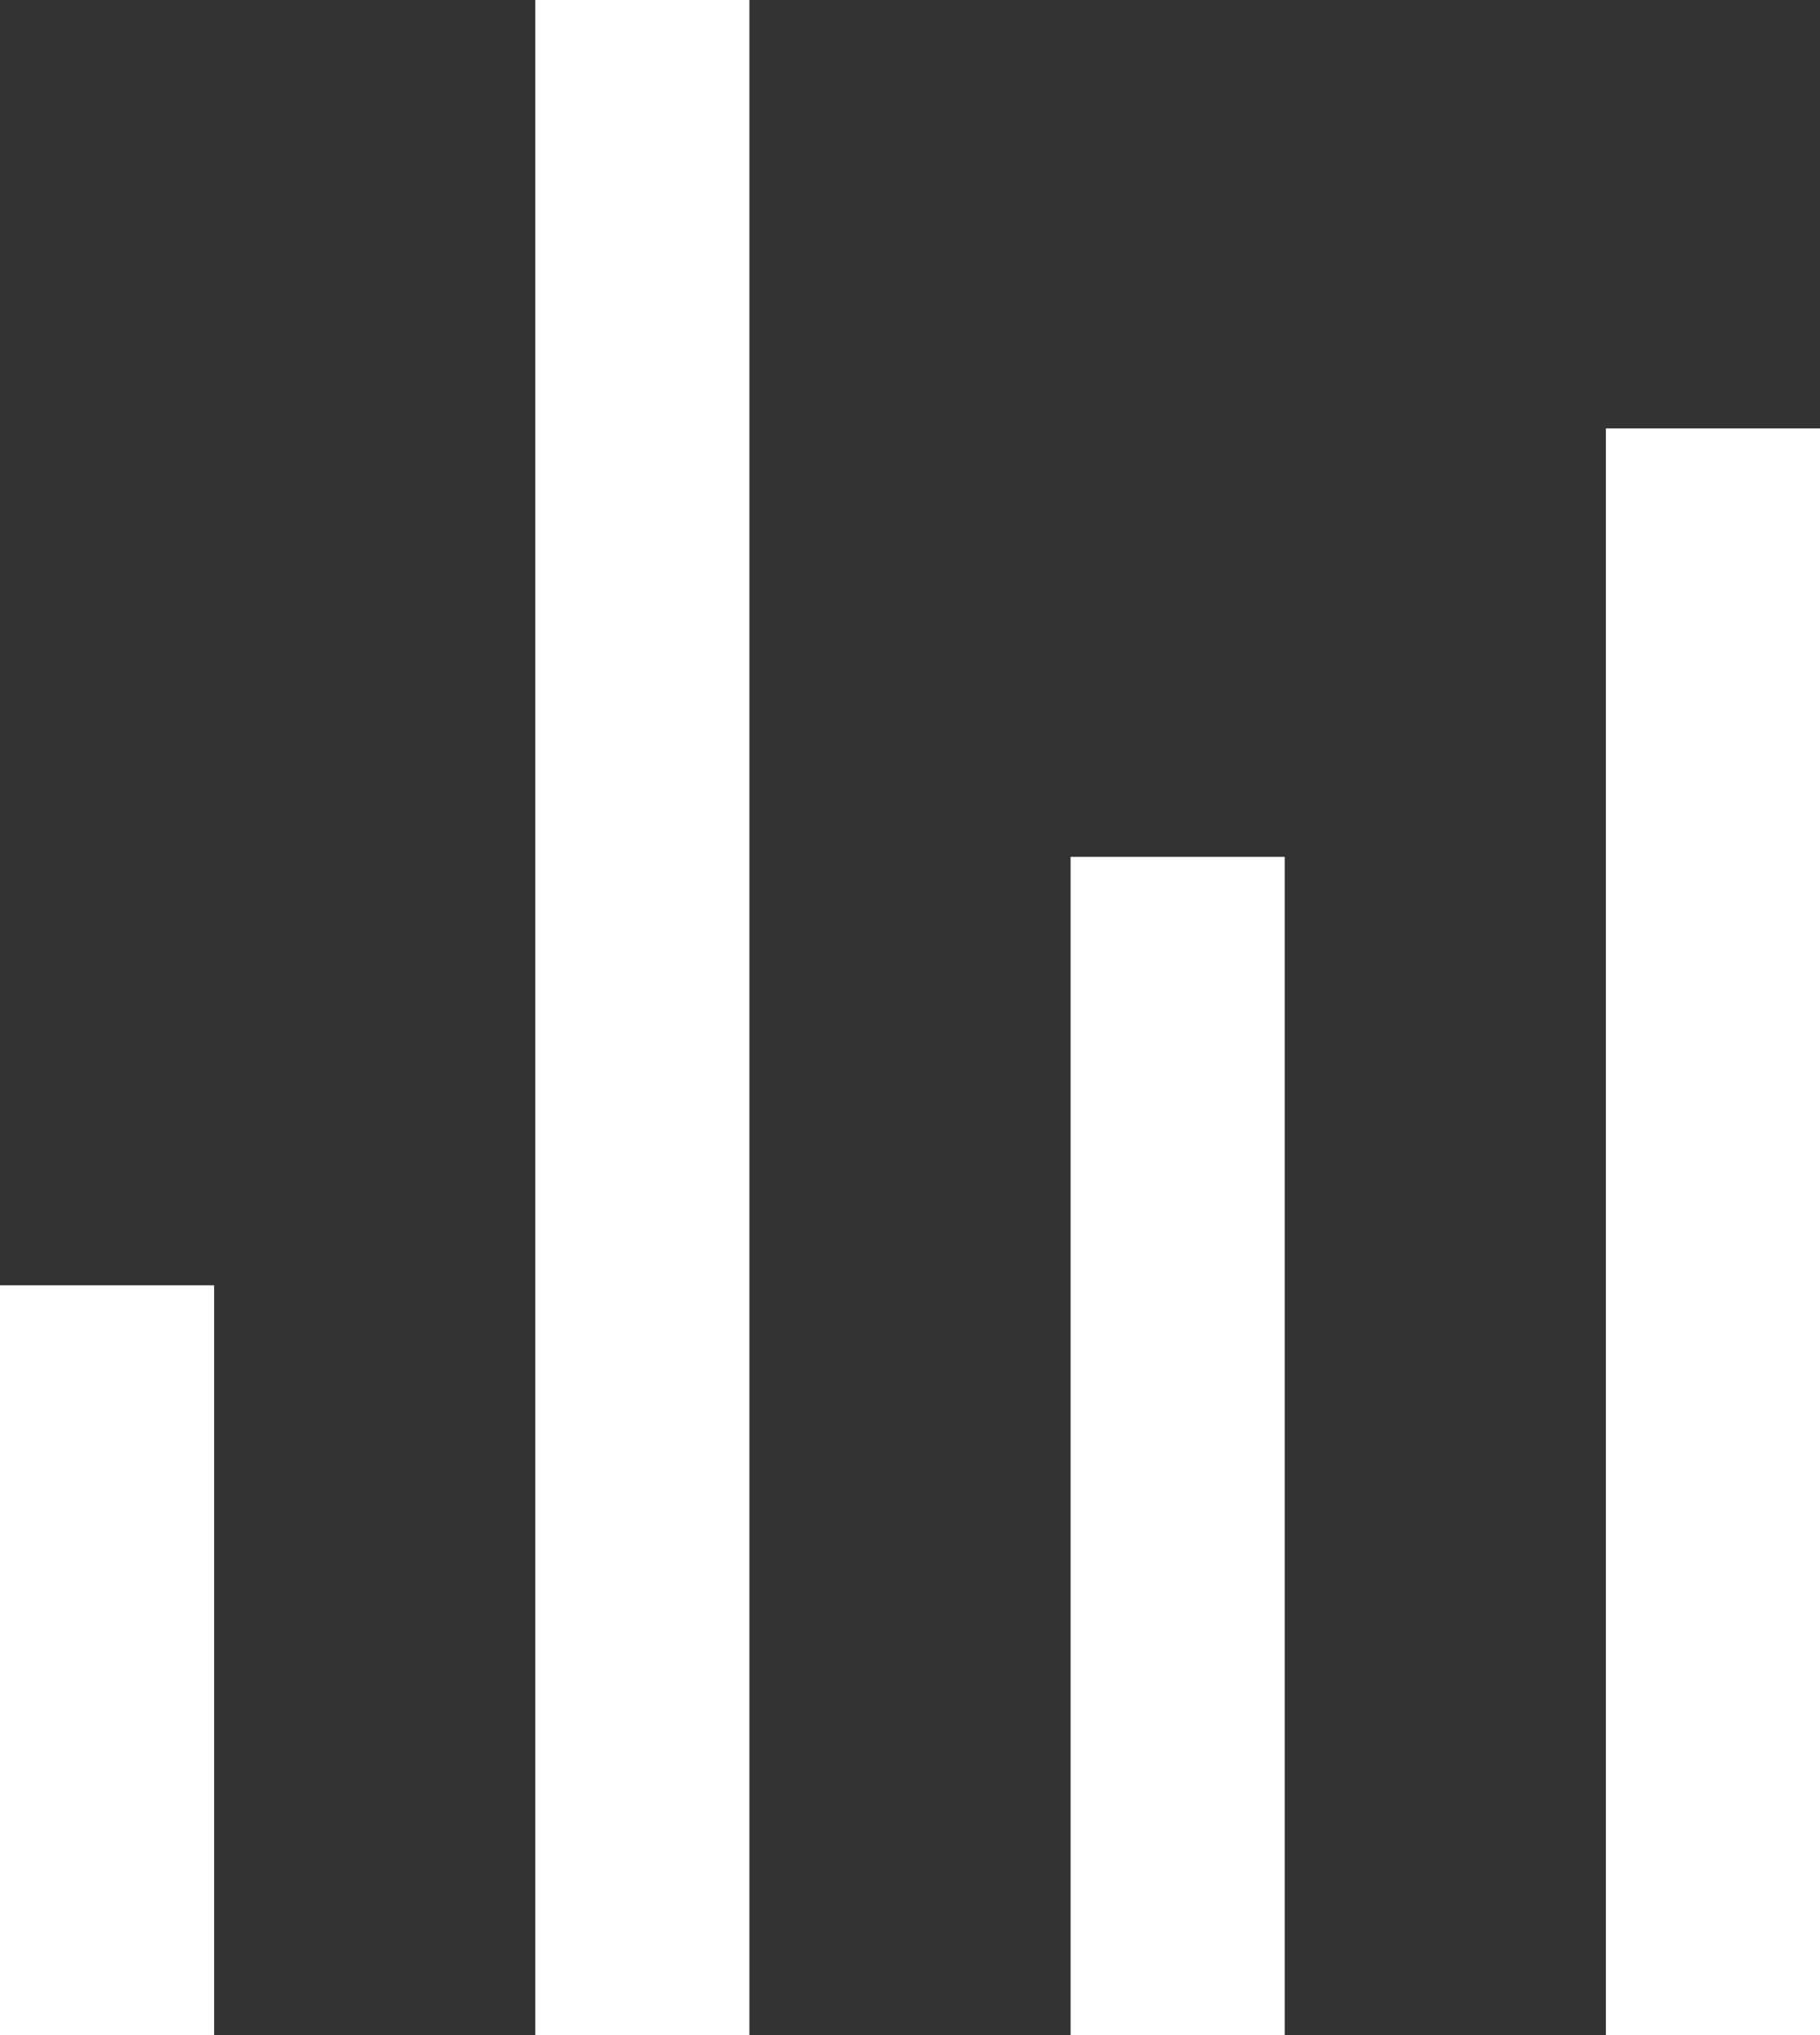 <svg width="17" height="19" viewBox="0 0 17 19" fill="none" xmlns="http://www.w3.org/2000/svg">
<rect x="0" y="0" width="17" height="19" fill="#333333" stroke="none"/>
<path d="M0 12H2V20H0V12Z" fill="white"/>
<path d="M5 0H7V20H5V0Z" fill="white"/>
<path d="M10 8H12V20H10V8Z" fill="white"/>
<path d="M15 4H17V20H15V4Z" fill="white"/>
</svg>
